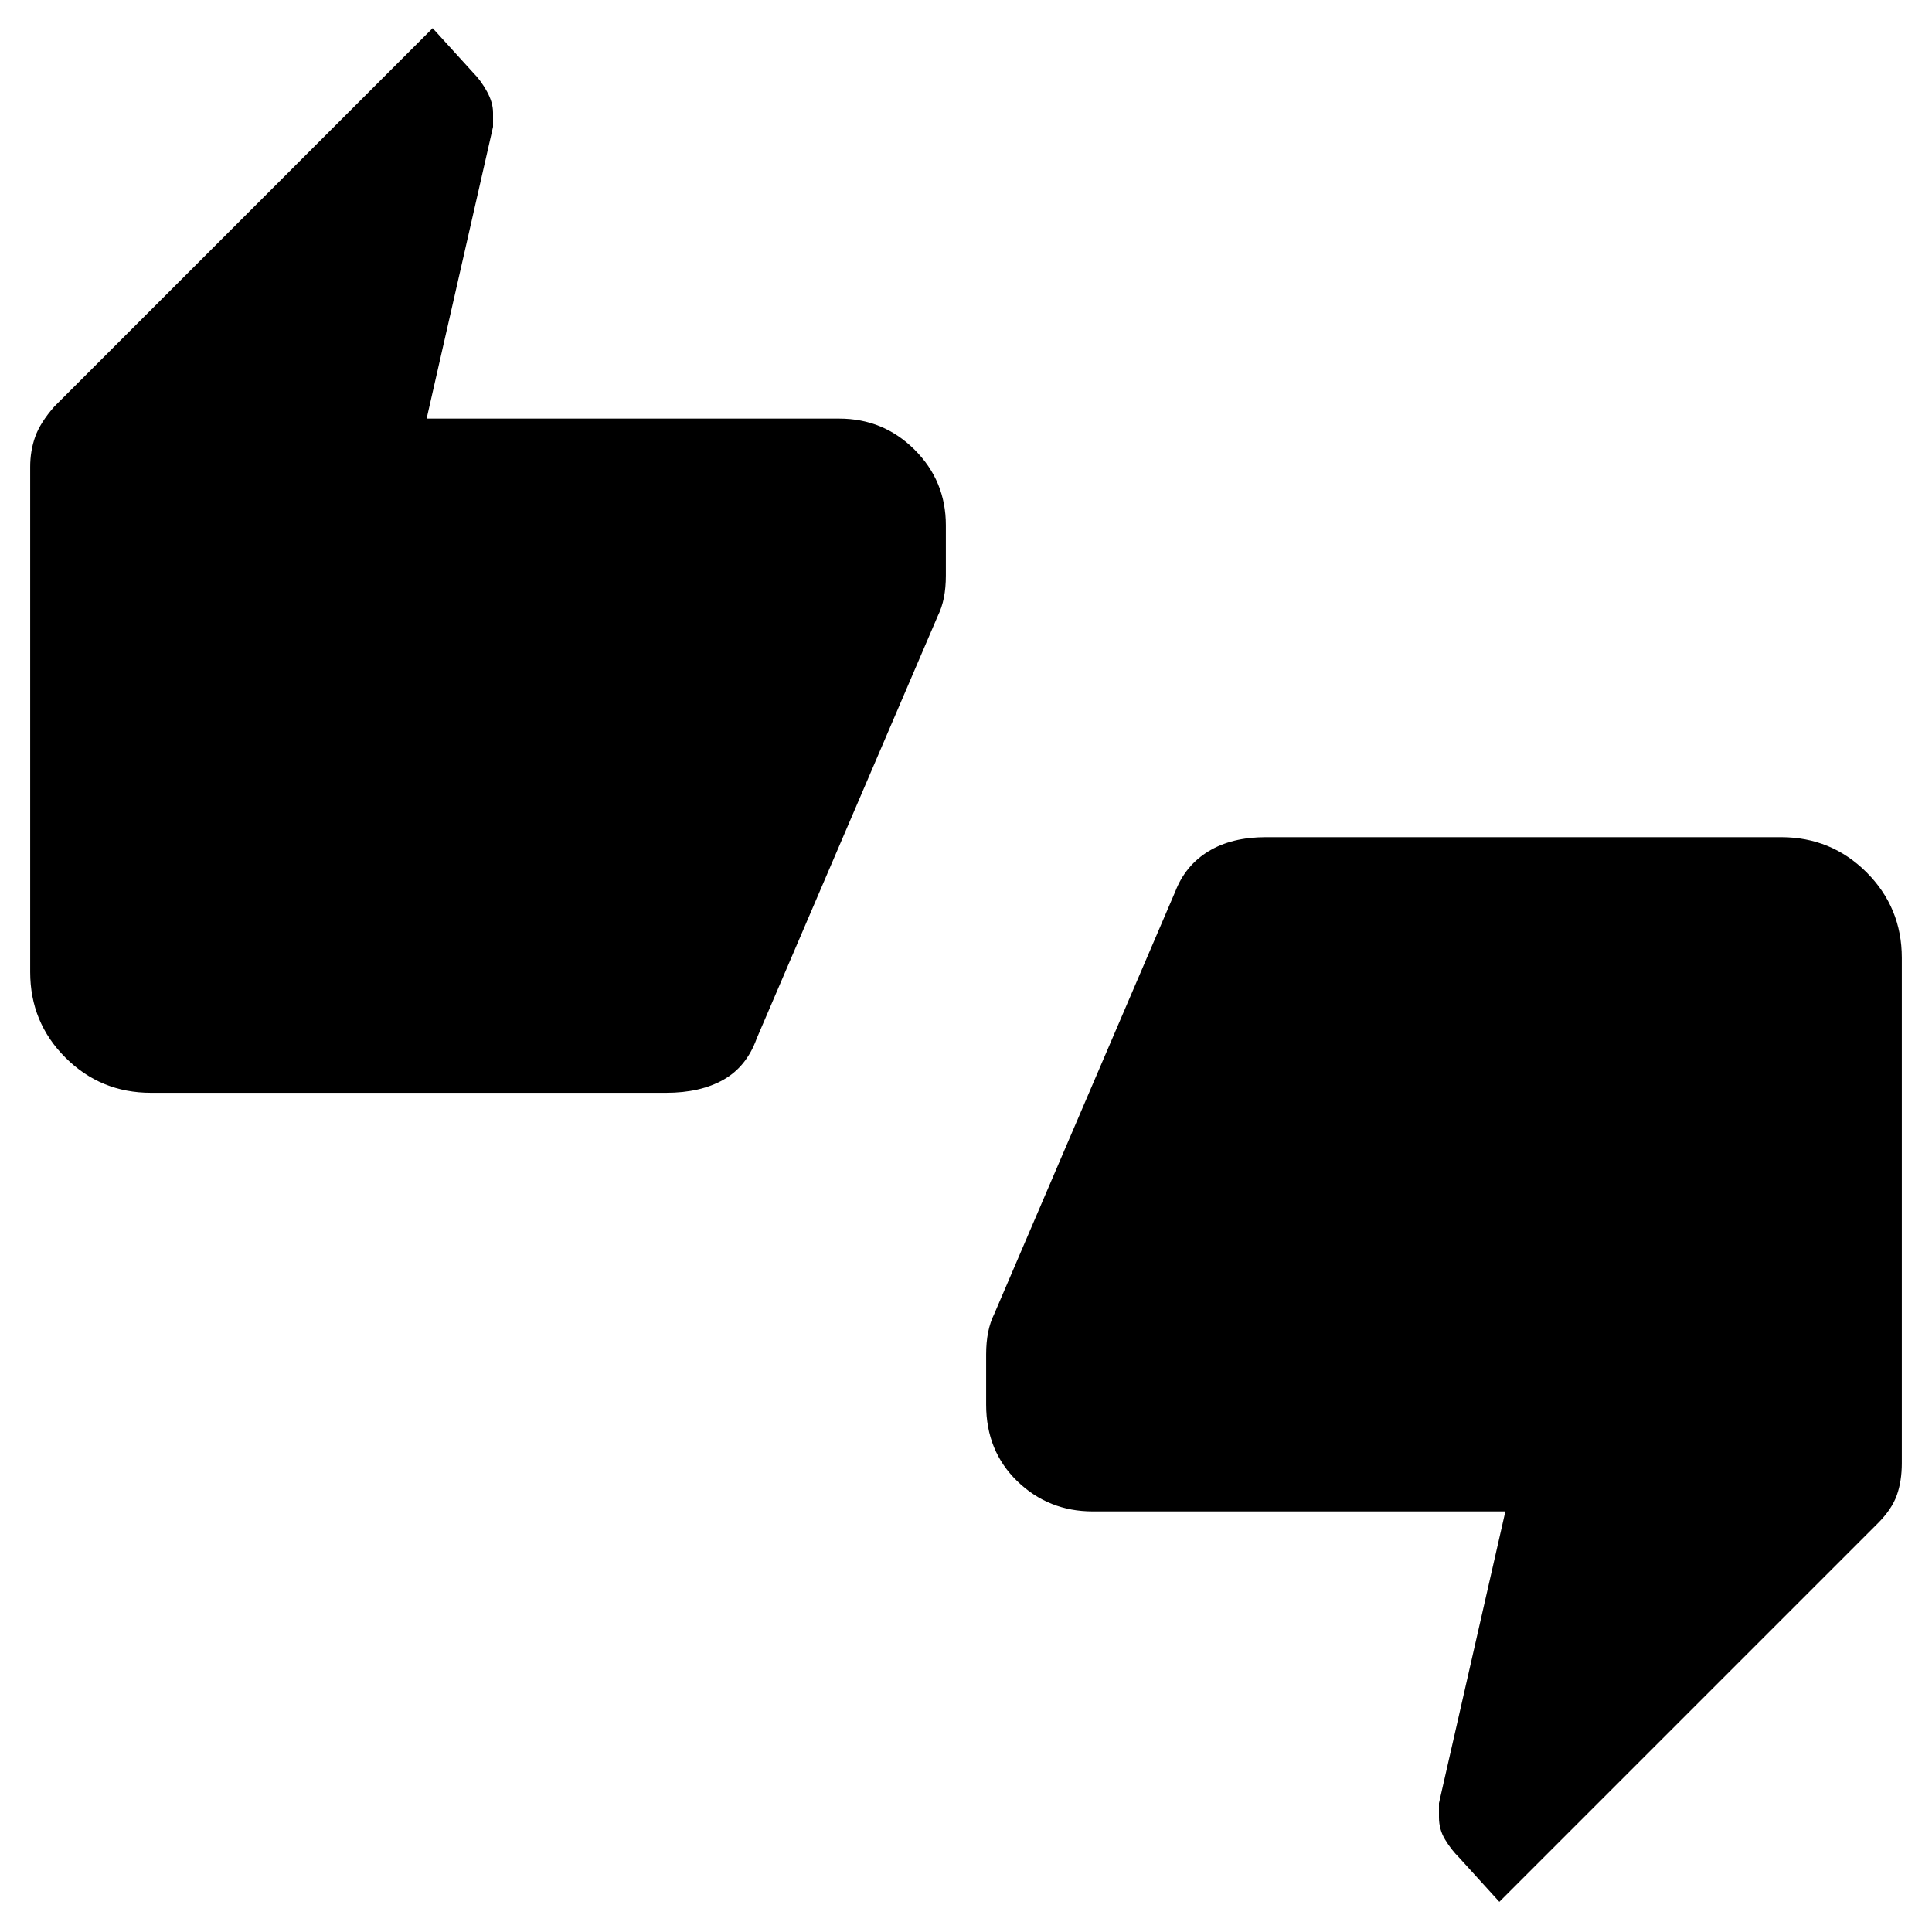 <svg xmlns="http://www.w3.org/2000/svg" height="40" width="40"><path d="M3.125 22.625q-1.042 0-1.771-.729-.729-.729-.729-1.771V9.667q0-.334.104-.625.104-.292.396-.625L8.958.583l.834.917q.166.167.291.396.125.229.125.437v.292L8.833 8.667h8.542q.917 0 1.563.646.645.645.645 1.562v1.042q0 .25-.041.458-.042.208-.125.375l-3.75 8.75q-.209.583-.688.854t-1.187.271Zm27.917 16.75-.834-.917q-.166-.166-.291-.375-.125-.208-.125-.458v-.292l1.375-6.041h-8.542q-.917 0-1.563-.625-.645-.625-.645-1.584v-1.041q0-.25.041-.459.042-.208.125-.375l3.75-8.75q.209-.541.688-.833.479-.292 1.187-.292h10.667q1.042 0 1.771.729.729.73.729 1.771v10.459q0 .375-.104.666-.104.292-.396.584Z"/></svg>